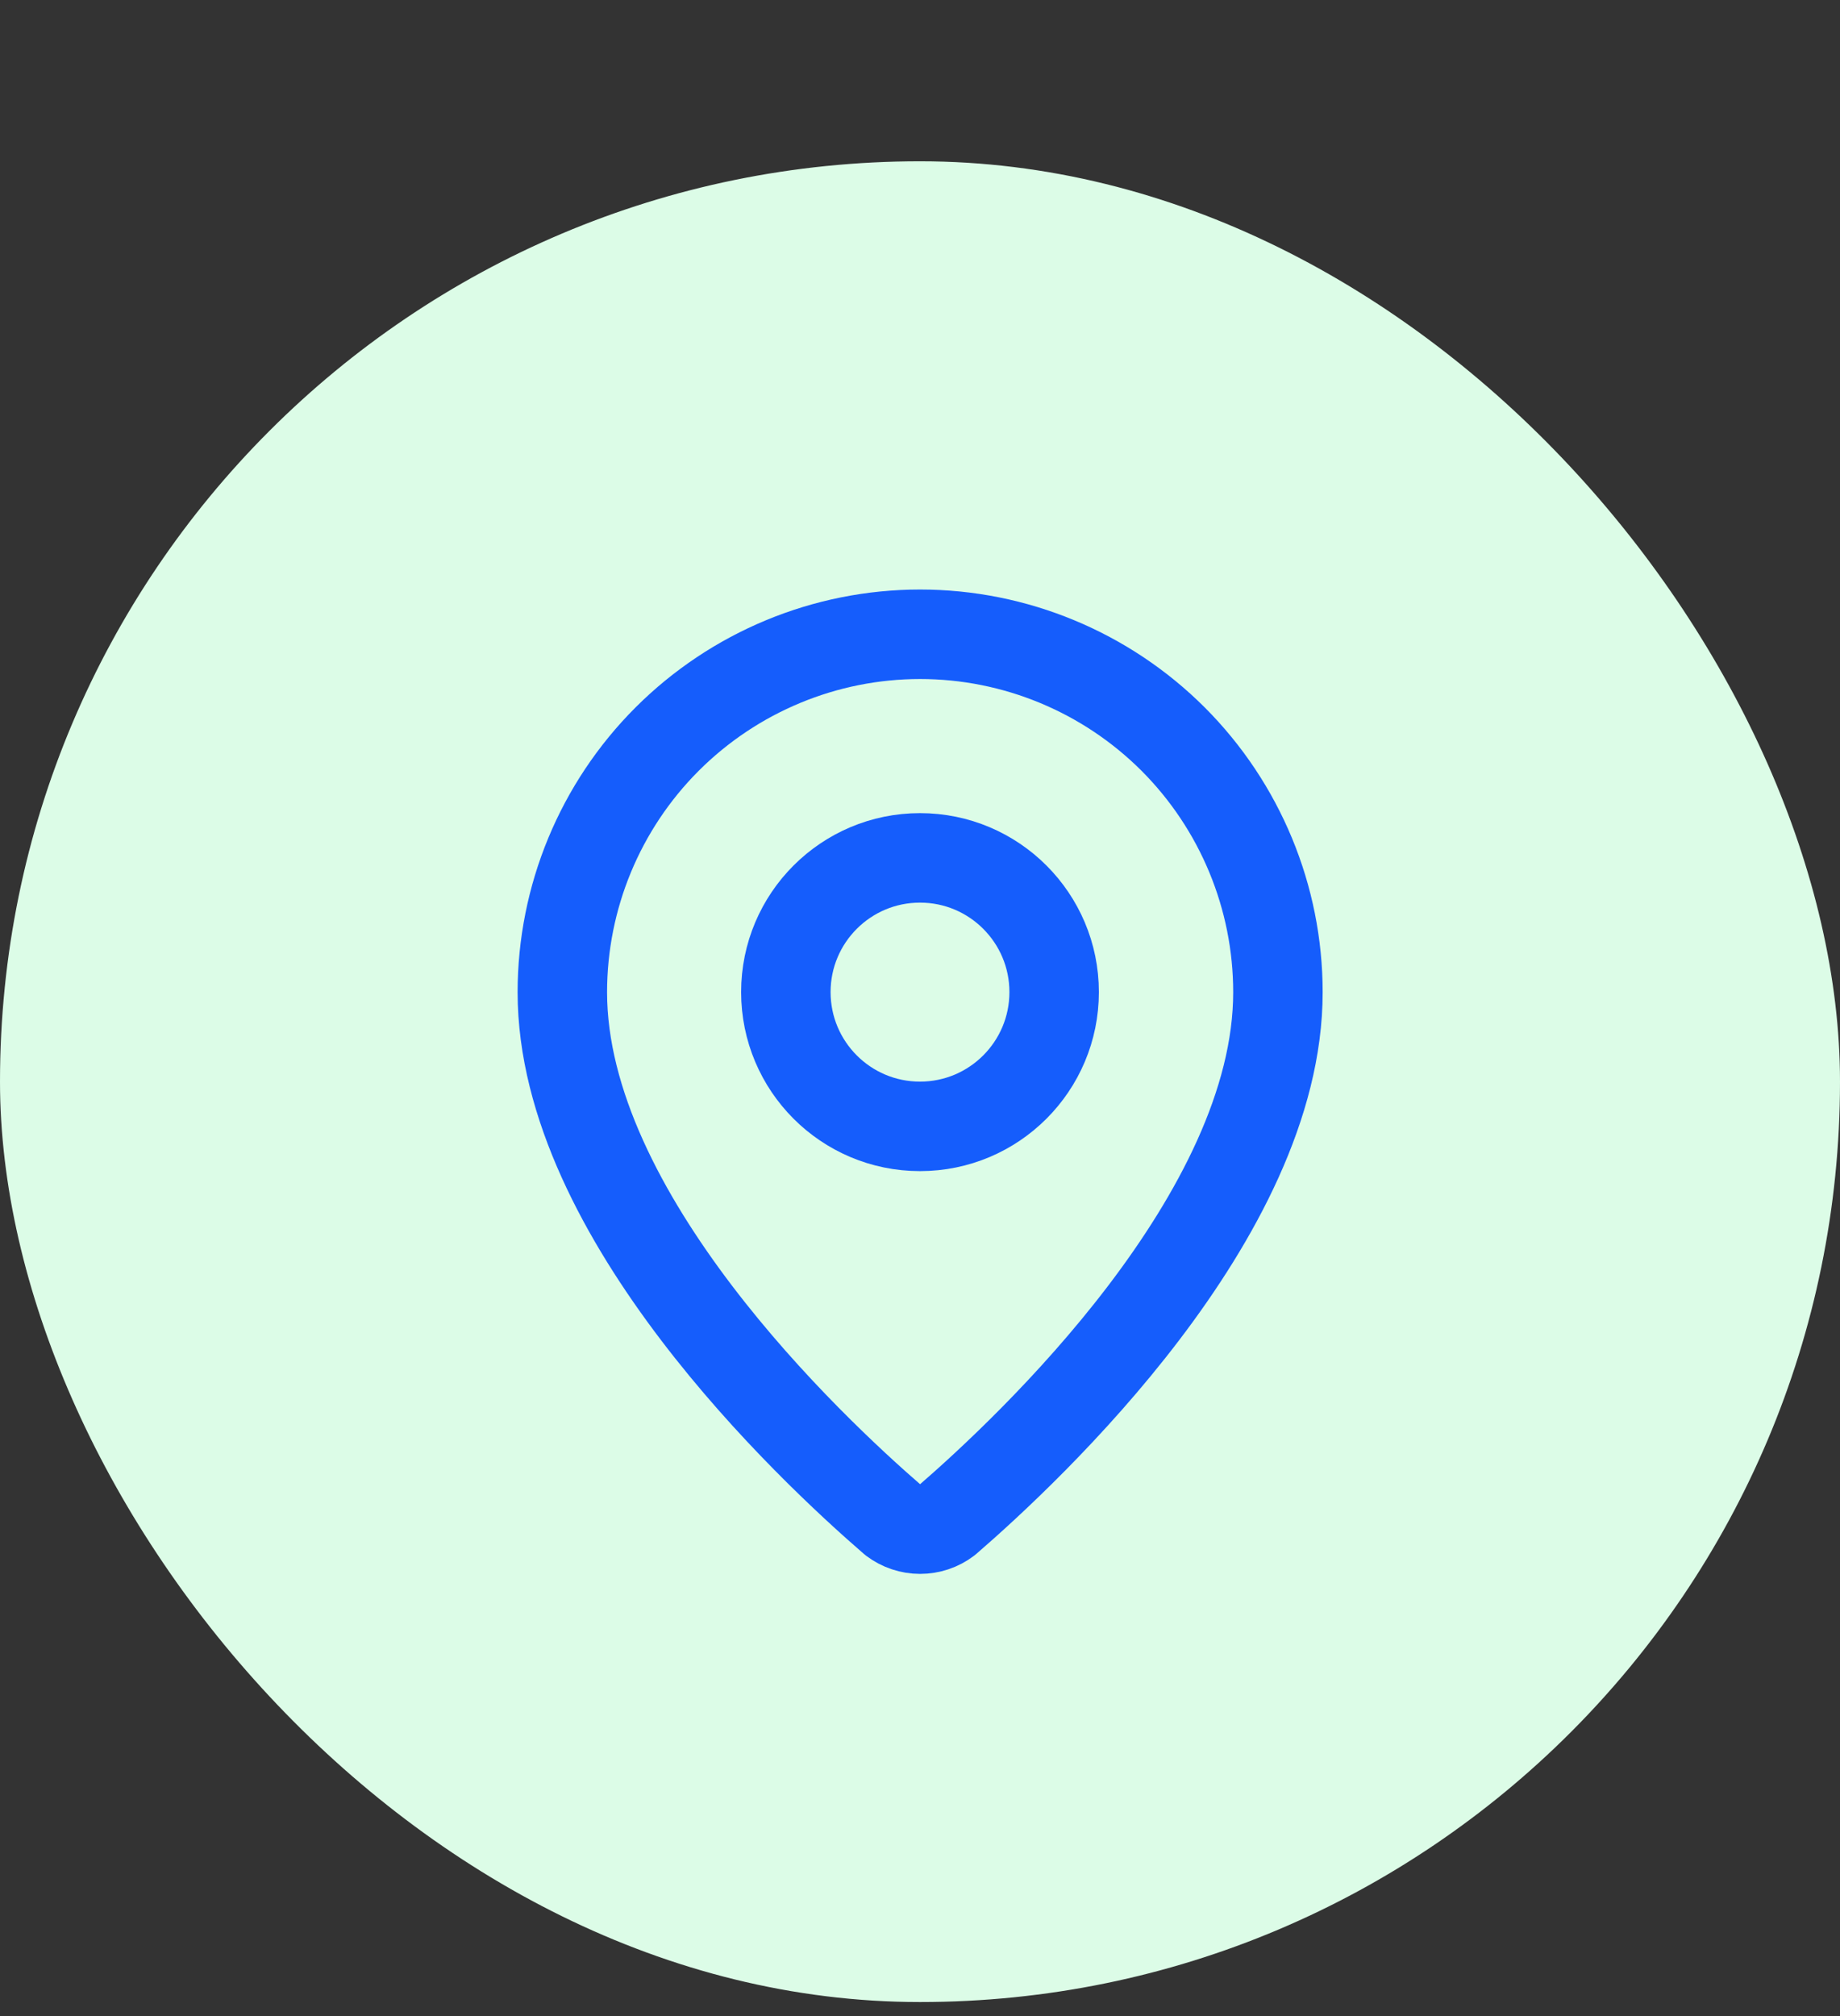 <svg width="21" height="23" viewBox="0 0 21 23" fill="none" xmlns="http://www.w3.org/2000/svg">
<rect x="0" y="0" width="21" height="23" fill="#333333" stroke="none"/>
<rect y="1.84" width="21" height="21" rx="10.5" fill="#DCFCE7"/>
<path d="M14.585 11.32C14.585 13.868 11.757 16.522 10.808 17.342C10.72 17.409 10.612 17.445 10.501 17.445C10.391 17.445 10.283 17.409 10.194 17.342C9.245 16.522 6.418 13.868 6.418 11.32C6.418 10.237 6.848 9.198 7.614 8.432C8.38 7.667 9.418 7.236 10.501 7.236C11.584 7.236 12.623 7.667 13.389 8.432C14.154 9.198 14.585 10.237 14.585 11.32Z" stroke="#155DFC" stroke-width="1.021" stroke-linecap="round" stroke-linejoin="round"/>
<path d="M10.5 12.85C11.346 12.85 12.031 12.164 12.031 11.318C12.031 10.473 11.346 9.787 10.5 9.787C9.654 9.787 8.969 10.473 8.969 11.318C8.969 12.164 9.654 12.85 10.5 12.85Z" stroke="#155DFC" stroke-width="1.021" stroke-linecap="round" stroke-linejoin="round"/>
</svg>
